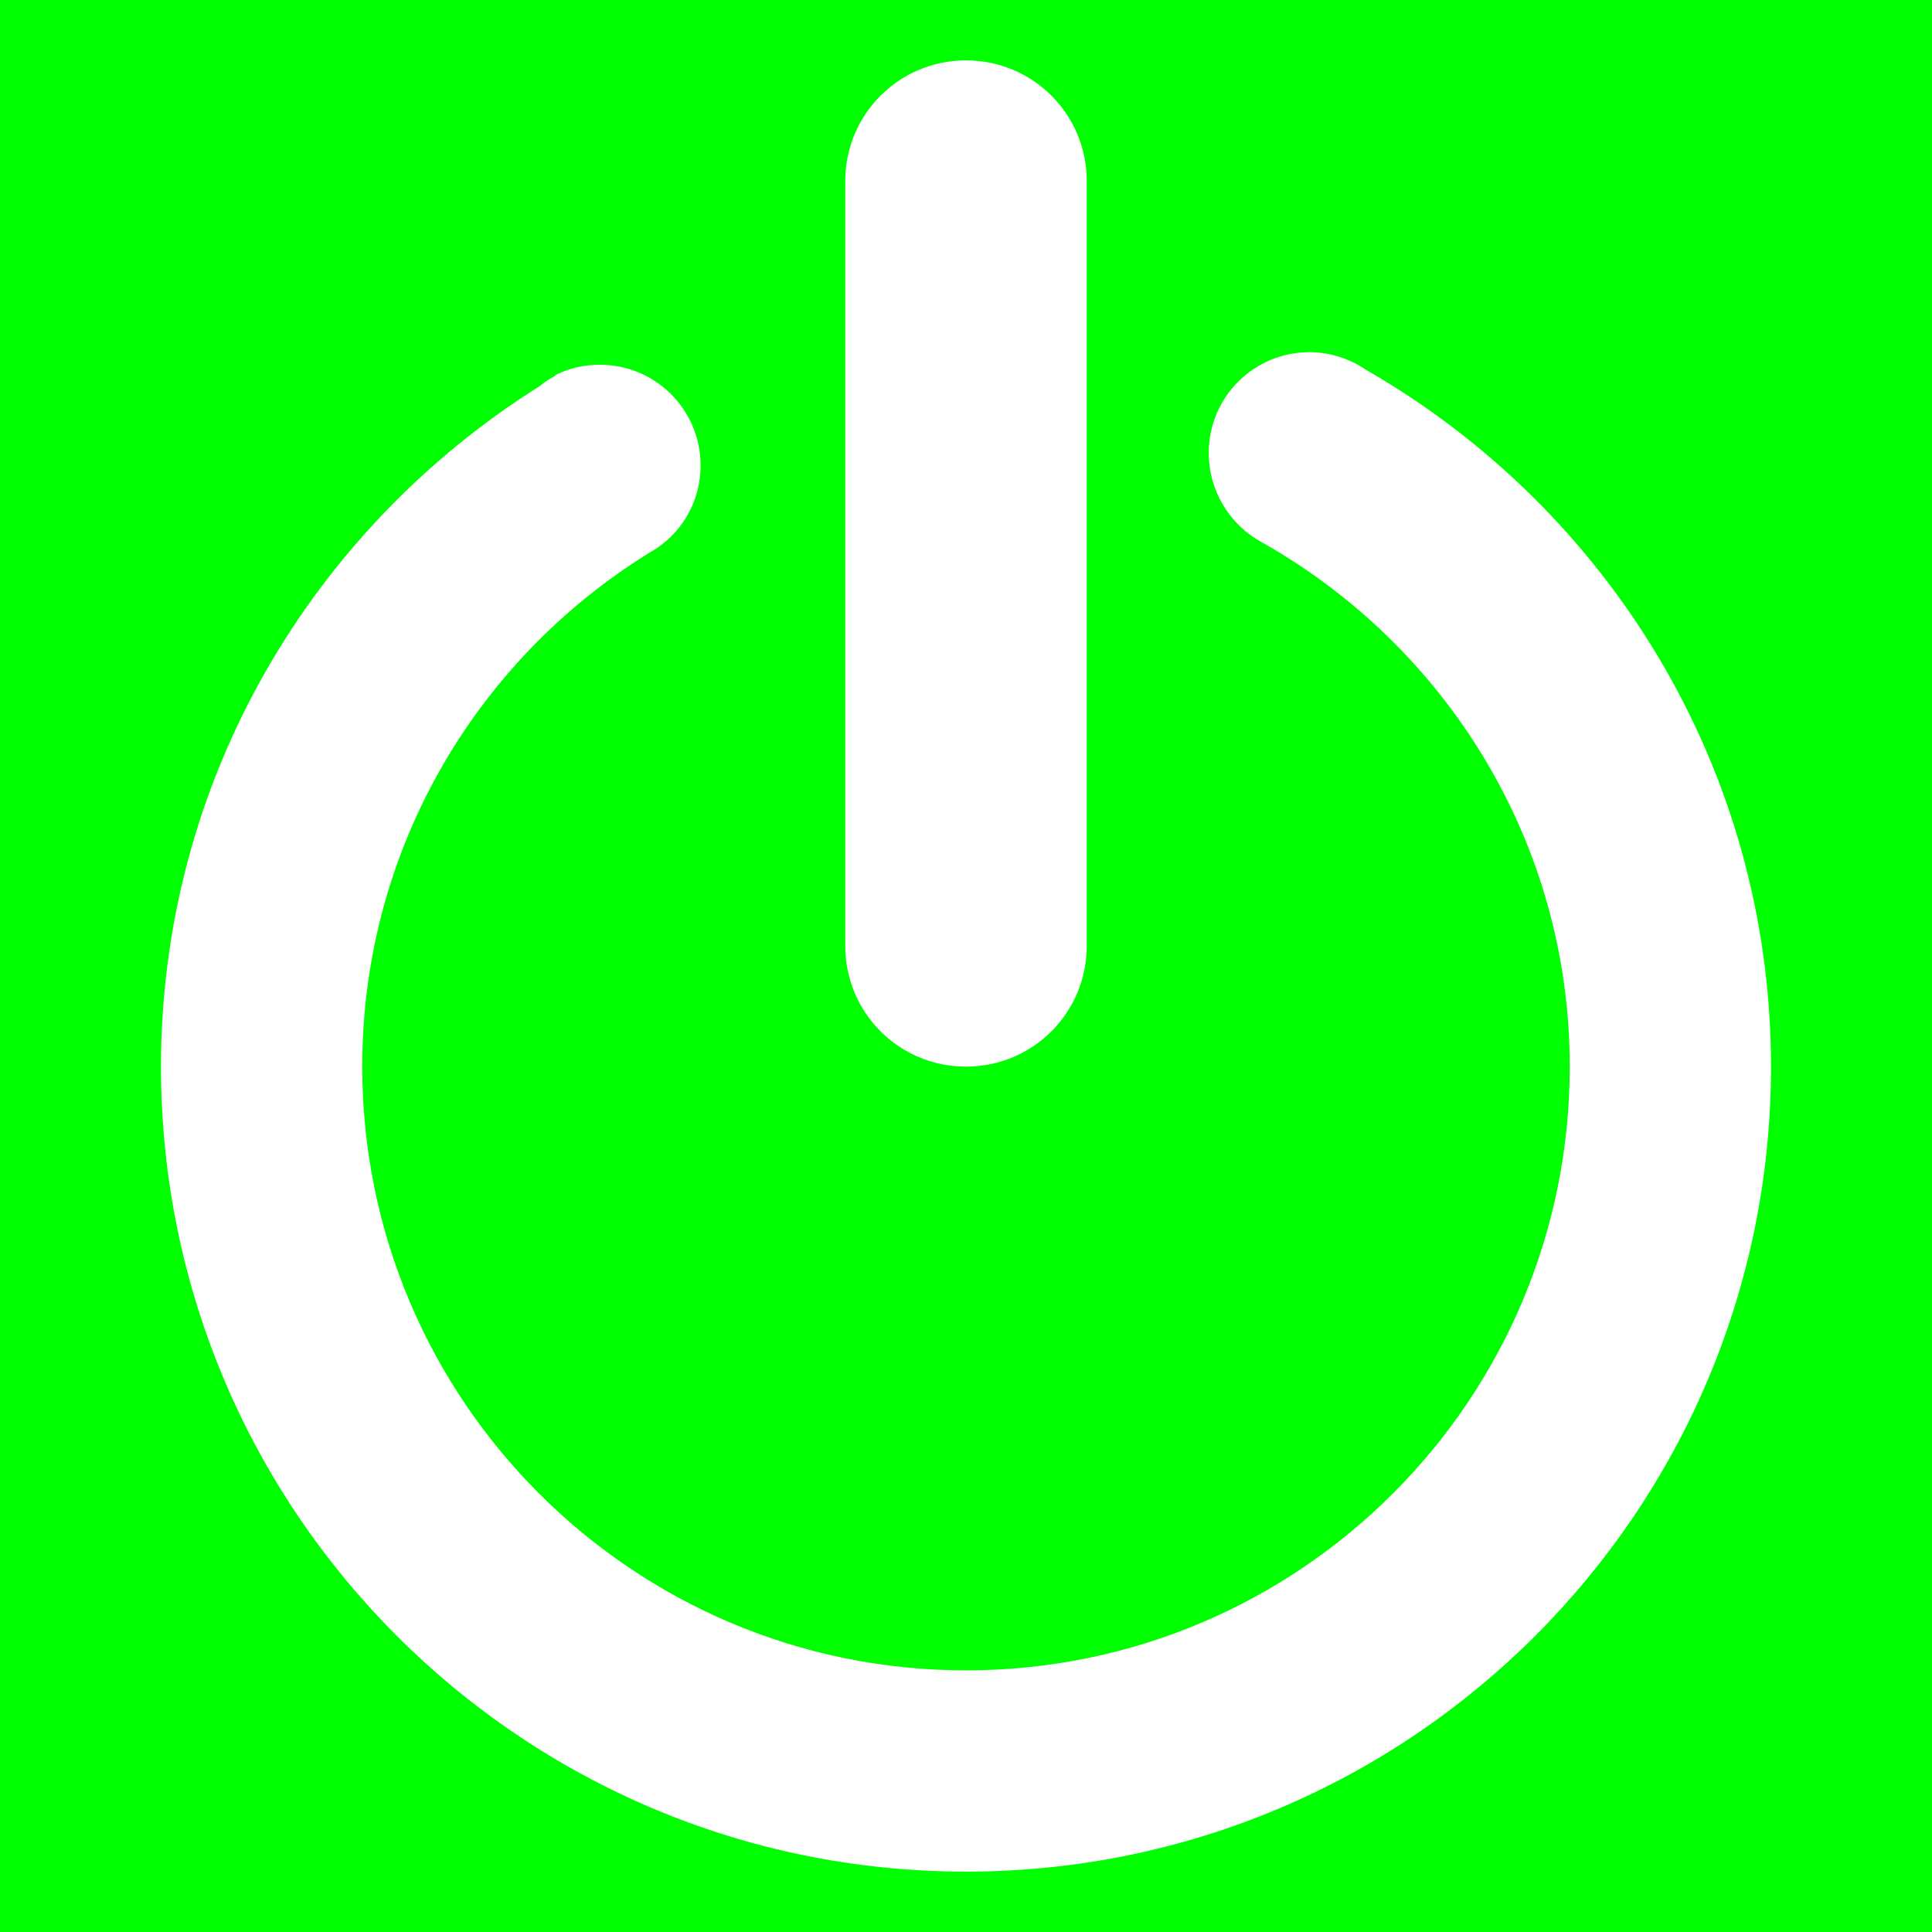 <?xml version="1.0" encoding="UTF-8" standalone="no"?>
<!-- Created with Inkscape (http://www.inkscape.org/) -->

<svg
   xmlns:dc="http://purl.org/dc/elements/1.1/"
   xmlns:cc="http://creativecommons.org/ns#"
   xmlns:rdf="http://www.w3.org/1999/02/22-rdf-syntax-ns#"
   xmlns:svg="http://www.w3.org/2000/svg"
   xmlns="http://www.w3.org/2000/svg"
   xmlns:sodipodi="http://sodipodi.sourceforge.net/DTD/sodipodi-0.dtd"
   xmlns:inkscape="http://www.inkscape.org/namespaces/inkscape"
   width="48px"
   height="48px"
   id="svg3208"
   version="1.1"
   inkscape:version="0.48.3.1 r9886"
   sodipodi:docname="power-inverse.svg">
  <defs
     id="defs3210" />
  <sodipodi:namedview
     id="base"
     pagecolor="#ffffff"
     bordercolor="#666666"
     borderopacity="1.0"
     inkscape:pageopacity="0.0"
     inkscape:pageshadow="2"
     inkscape:zoom="6.170141"
     inkscape:cx="48.093379"
     inkscape:cy="2.4137384"
     inkscape:current-layer="layer1"
     showgrid="true"
     inkscape:grid-bbox="true"
     inkscape:document-units="px"
     inkscape:window-width="1301"
     inkscape:window-height="744"
     inkscape:window-x="1505"
     inkscape:window-y="76"
     inkscape:window-maximized="1" />
  <g
     id="layer1"
     inkscape:label="Layer 1"
     inkscape:groupmode="layer">
    <path
       style="fill:#00ff00;fill-opacity:1;stroke:none"
       d="M 0 0 L 0 48 L 48 48 L 48 0 L 0 0 z M 24 1.5 C 25.662 1.5 27 2.838 27 4.5 L 27 23.5 C 27 25.162 25.662 26.5 24 26.5 C 22.338 26.5 21 25.162 21 23.5 L 21 4.5 C 21 2.838 22.338 1.5 24 1.5 z M 32.531 8.75 C 33.01 8.75 33.464 8.892 33.844 9.125 C 33.875 9.144 33.907 9.167 33.938 9.188 C 39.939 12.636 44 19.082 44 26.5 C 44 37.546 35.046 46.5 24 46.5 C 12.954 46.5 4 37.546 4 26.5 C 4 19.36 7.776 13.132 13.406 9.594 C 13.528 9.498 13.643 9.415 13.781 9.344 C 13.794 9.336 13.8 9.32 13.812 9.312 C 14.146 9.147 14.509 9.062 14.906 9.062 C 16.287 9.062 17.406 10.182 17.406 11.562 C 17.406 12.425 16.978 13.176 16.312 13.625 C 11.93 16.244 9 21.023 9 26.5 C 9 34.784 15.716 41.5 24 41.5 C 32.284 41.5 39 34.784 39 26.5 C 39 20.898 35.901 16.038 31.344 13.469 C 30.561 13.046 30.031 12.202 30.031 11.25 C 30.031 9.869 31.151 8.75 32.531 8.75 z "
       id="rect3244" />
    <g
       id="g3216"
       transform="translate(0,-1.5)" />
  </g>
</svg>
